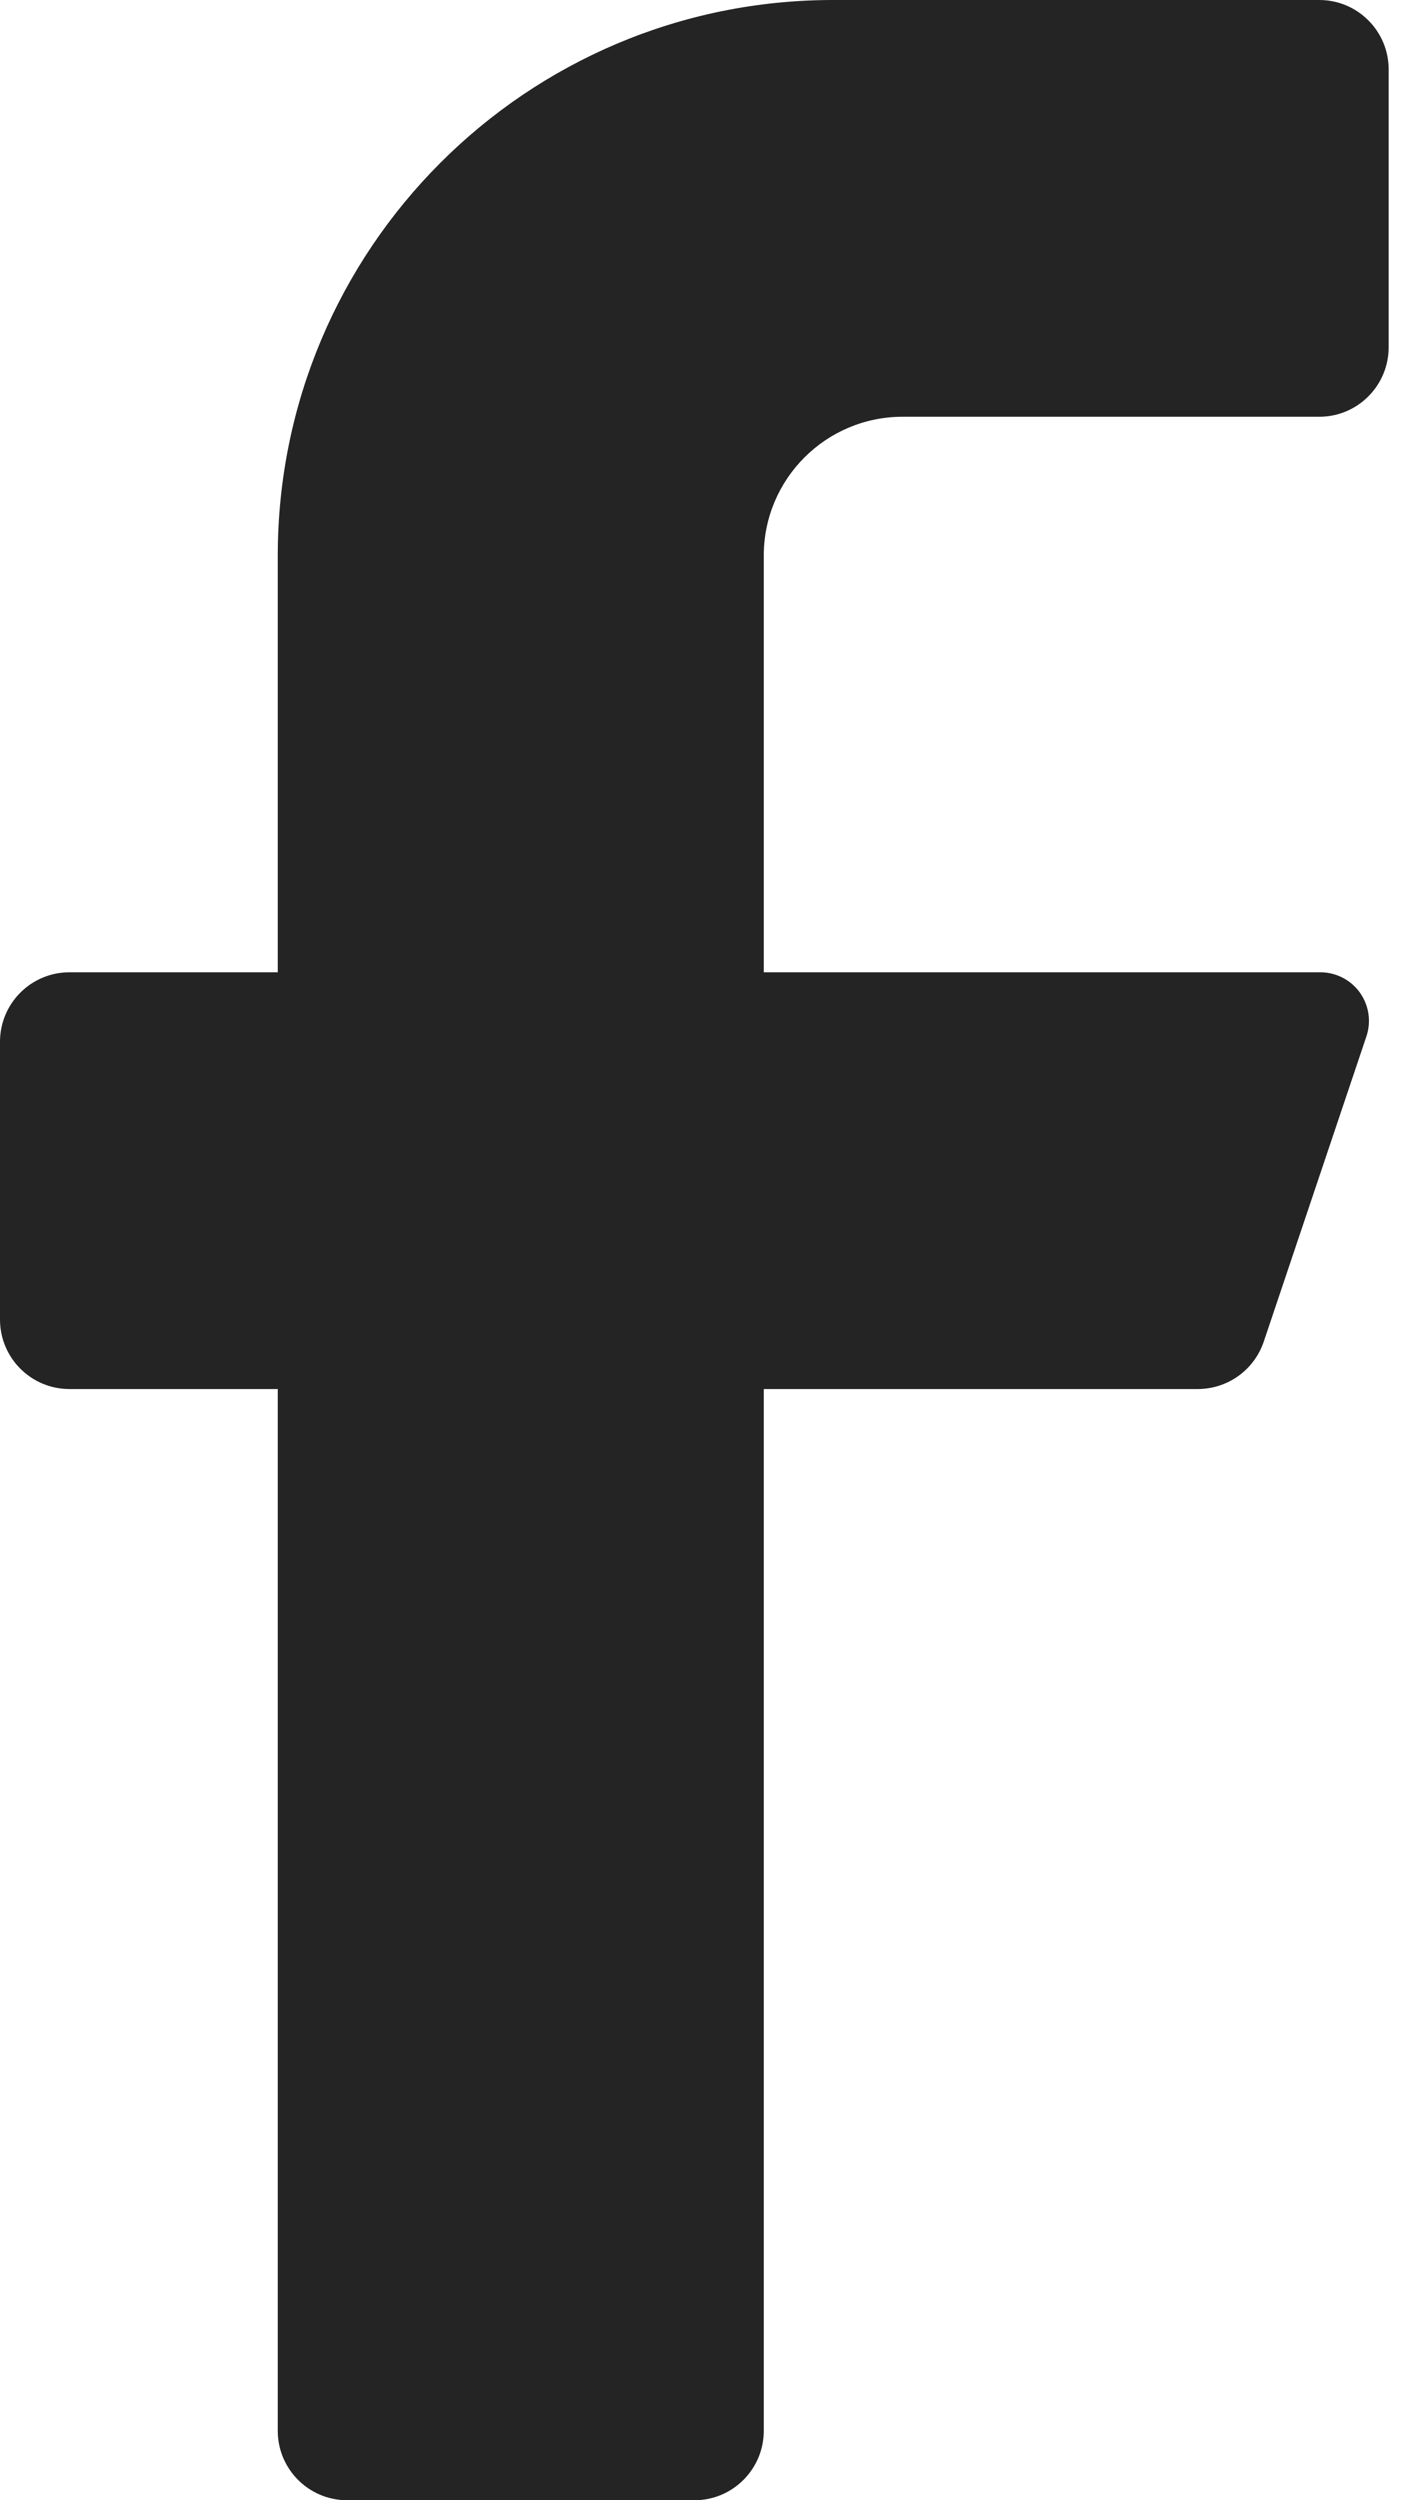 <svg width="9" height="16" viewBox="0 0 9 16" fill="none" xmlns="http://www.w3.org/2000/svg">
<path fill-rule="evenodd" clip-rule="evenodd" d="M8.445 2.667H5.778C5.287 2.667 4.889 3.065 4.889 3.556V6.222H8.445C8.546 6.22 8.642 6.267 8.702 6.348C8.762 6.43 8.779 6.535 8.747 6.631L8.089 8.587C8.028 8.766 7.861 8.887 7.671 8.889H4.889V15.556C4.889 15.801 4.69 16 4.445 16H2.222C1.977 16 1.778 15.801 1.778 15.556V8.889H0.445C0.199 8.889 0 8.69 0 8.444V6.667C0 6.421 0.199 6.222 0.445 6.222H1.778V3.556C1.778 1.592 3.37 0 5.333 0H8.445C8.69 0 8.889 0.199 8.889 0.444V2.222C8.889 2.468 8.69 2.667 8.445 2.667Z" fill="#242424"/>
</svg>
